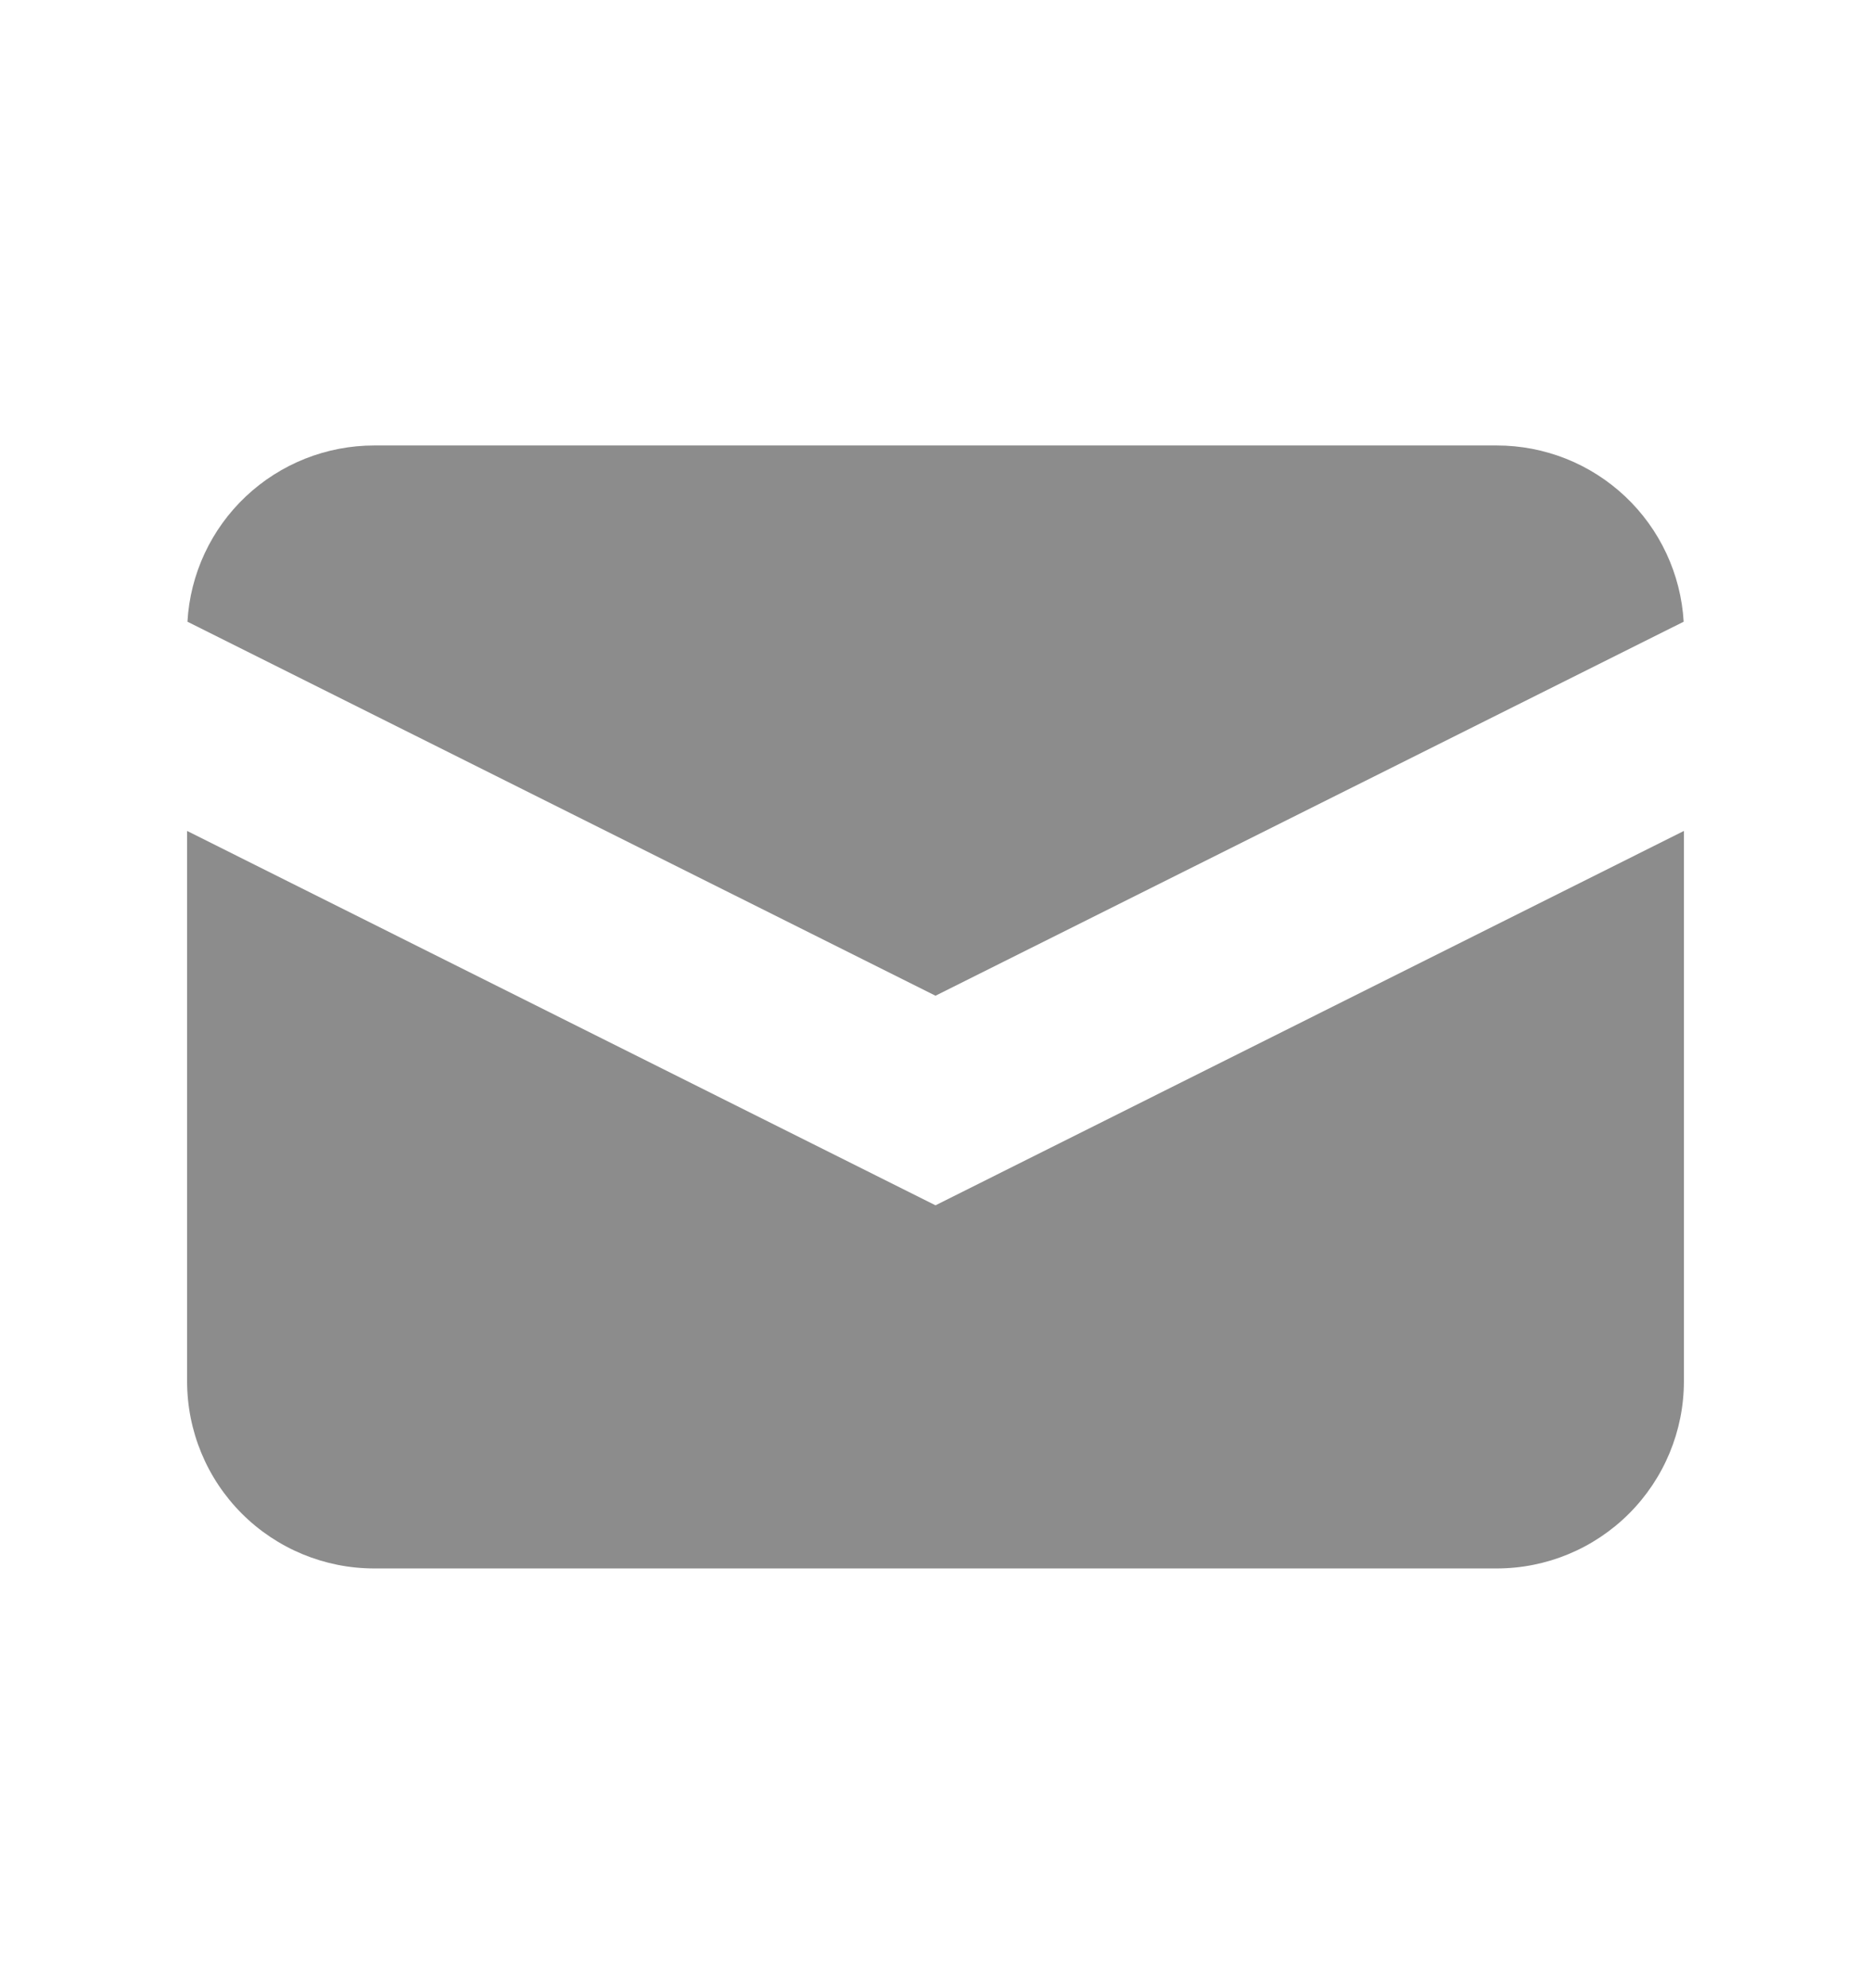 <svg width="16" height="17" viewBox="0 0 16 17" fill="none" xmlns="http://www.w3.org/2000/svg">
<path d="M1.603 5.316L8 8.514L14.398 5.316C14.374 4.908 14.195 4.525 13.898 4.245C13.601 3.965 13.209 3.809 12.8 3.809H3.2C2.792 3.809 2.399 3.965 2.102 4.245C1.805 4.525 1.626 4.908 1.603 5.316Z" fill="#8C8C8C"/>
<path d="M14.4 7.105L8 10.306L1.6 7.105V11.811C1.6 12.235 1.768 12.642 2.068 12.942C2.368 13.242 2.775 13.411 3.2 13.411H12.8C13.224 13.411 13.631 13.242 13.931 12.942C14.231 12.642 14.4 12.235 14.4 11.811V7.105Z" fill="#8C8C8C"/>
</svg>
